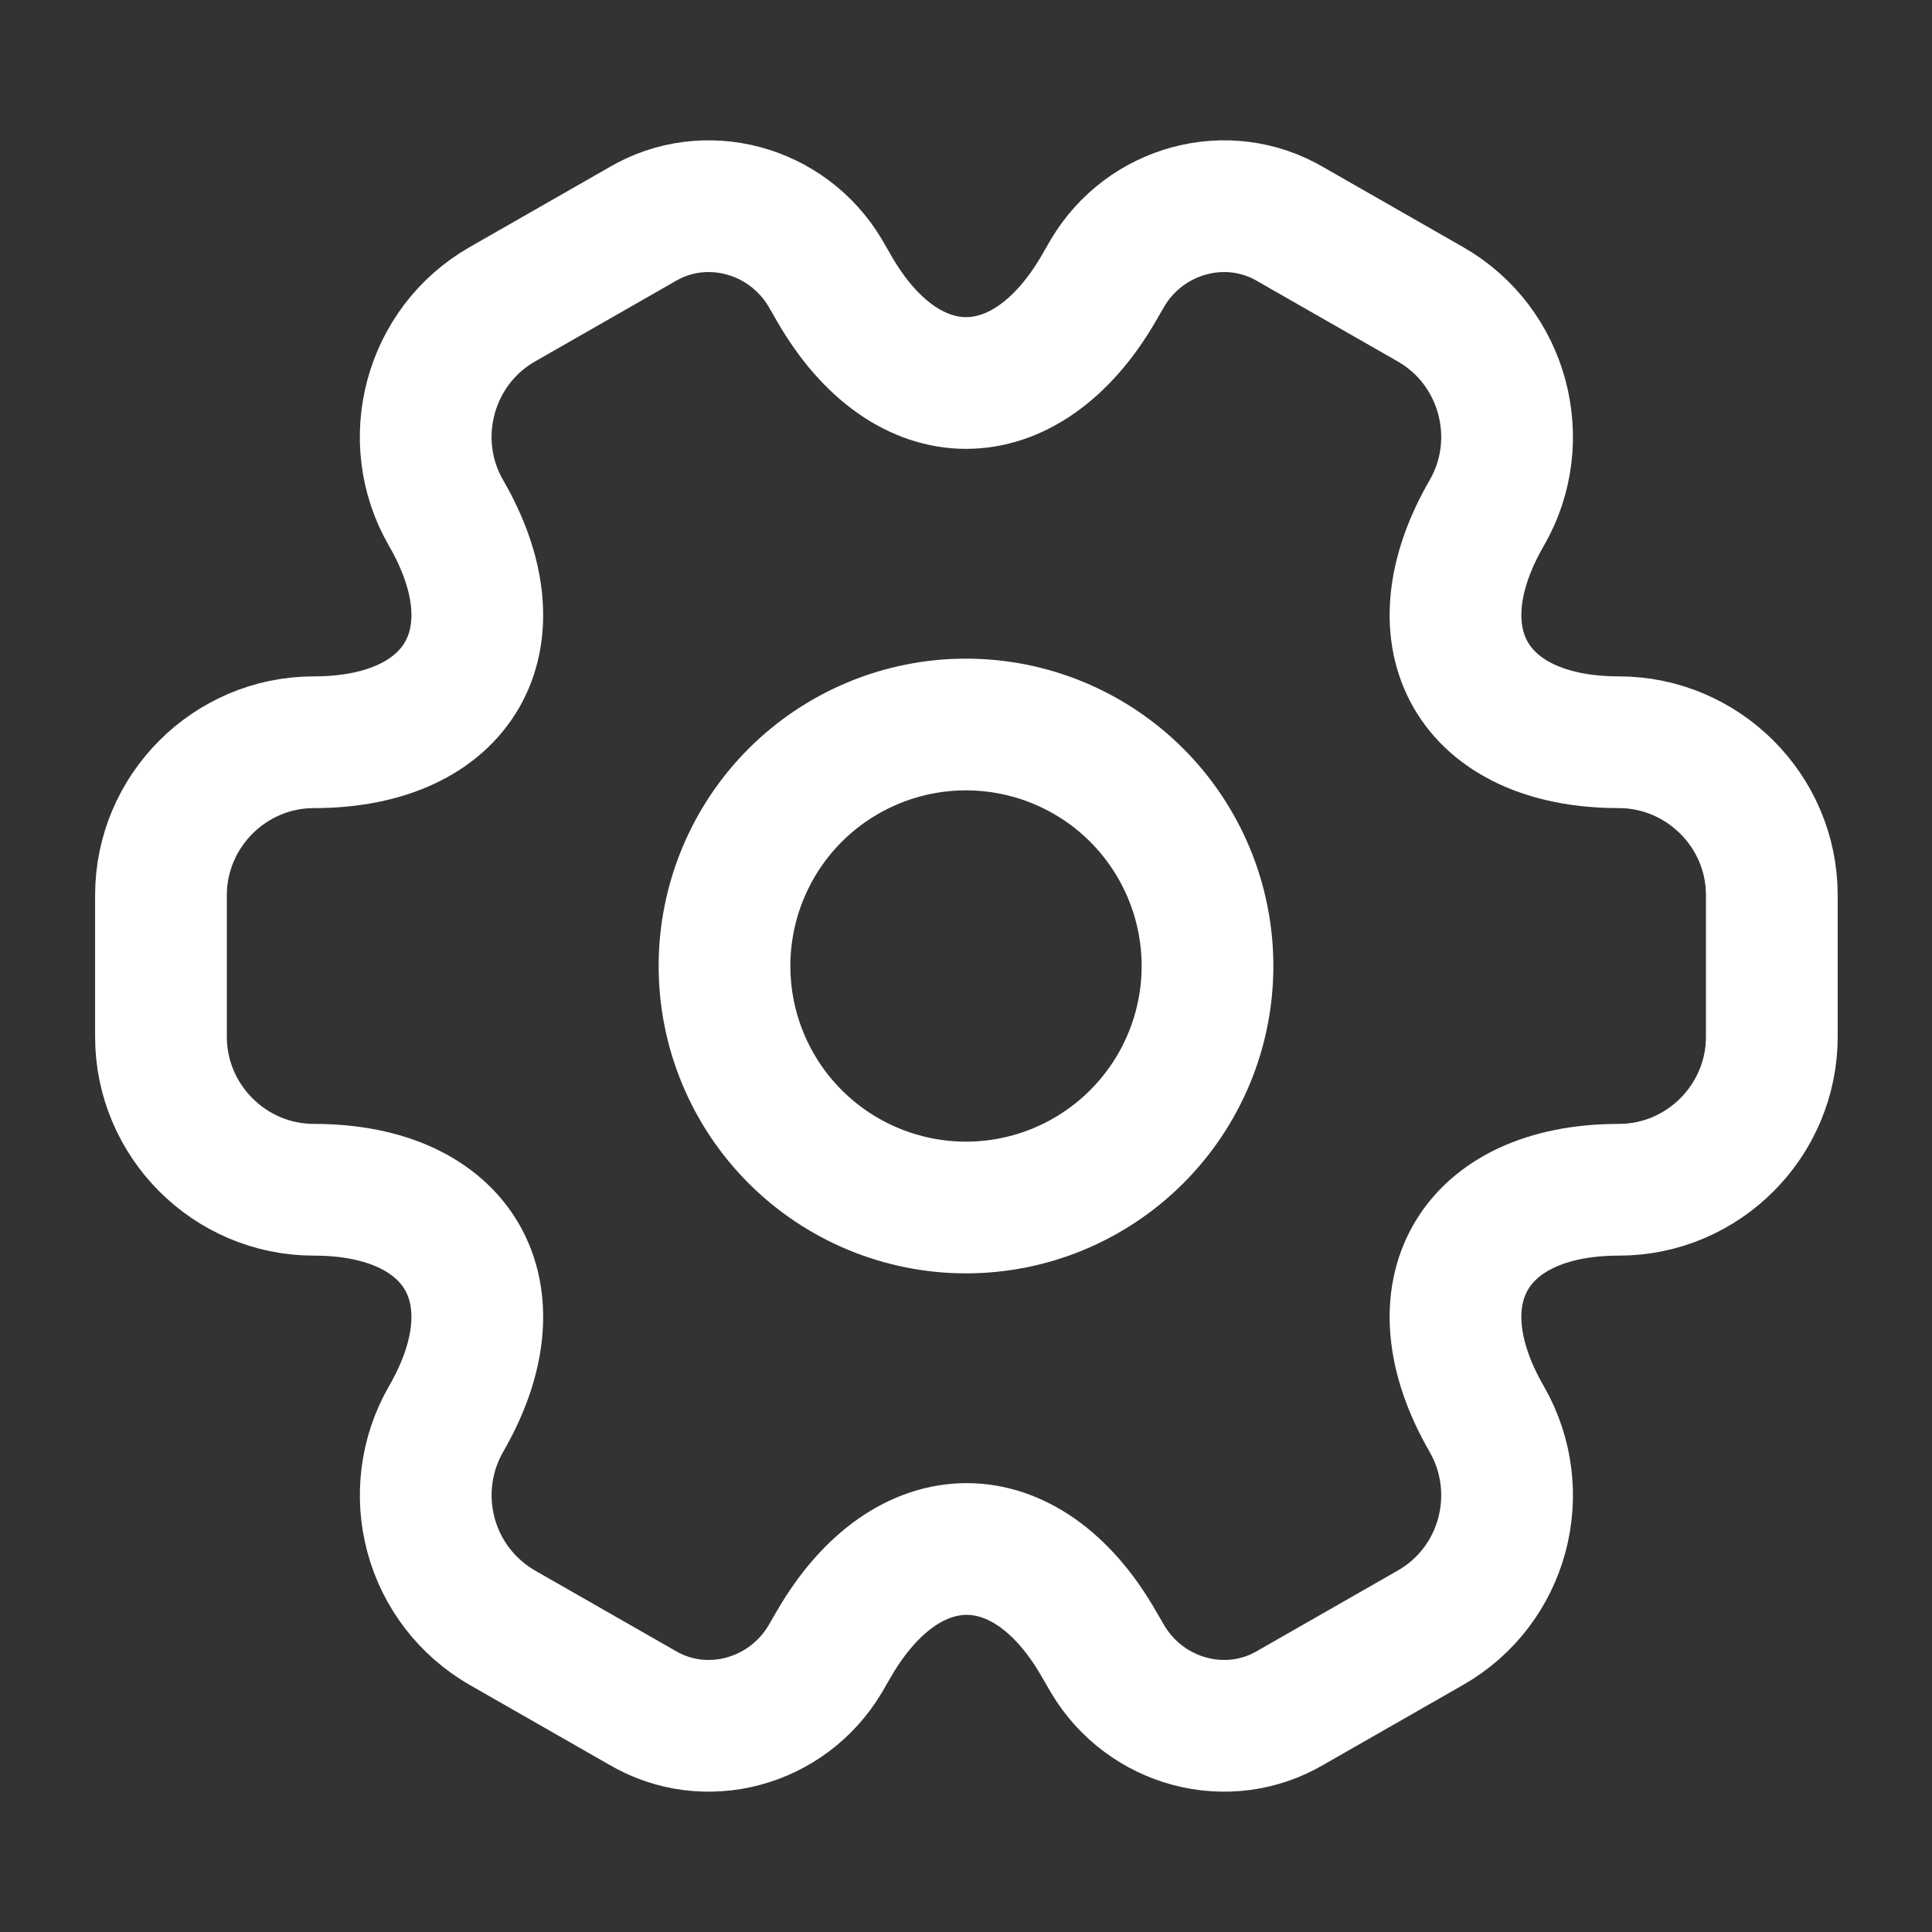 <svg width="22" height="22" viewBox="0 0 22 22" fill="none" xmlns="http://www.w3.org/2000/svg">
<rect x="0" y="0" width="22" height="22" fill="#333333" stroke="none"/>
<path d="M11 13.75C11.729 13.75 12.429 13.46 12.944 12.944C13.46 12.429 13.75 11.729 13.75 11C13.75 10.271 13.46 9.571 12.944 9.055C12.429 8.54 11.729 8.25 11 8.25C10.271 8.25 9.571 8.54 9.055 9.055C8.54 9.571 8.25 10.271 8.25 11C8.25 11.729 8.54 12.429 9.055 12.944C9.571 13.46 10.271 13.75 11 13.75Z" stroke="white" stroke-width="1.5" stroke-miterlimit="10" stroke-linecap="round" stroke-linejoin="round"/>
<path d="M1.833 11.807V10.193C1.833 9.24 2.612 8.452 3.575 8.452C5.234 8.452 5.912 7.278 5.078 5.839C4.602 5.014 4.886 3.942 5.72 3.465L7.306 2.558C8.03 2.127 8.965 2.383 9.396 3.107L9.497 3.282C10.322 4.721 11.678 4.721 12.512 3.282L12.613 3.107C13.044 2.383 13.979 2.127 14.703 2.558L16.289 3.465C17.123 3.942 17.407 5.014 16.931 5.839C16.097 7.278 16.775 8.452 18.434 8.452C19.387 8.452 20.176 9.231 20.176 10.193V11.807C20.176 12.76 19.397 13.548 18.434 13.548C16.775 13.548 16.097 14.722 16.931 16.161C17.407 16.995 17.123 18.058 16.289 18.535L14.703 19.442C13.979 19.873 13.044 19.617 12.613 18.892L12.512 18.718C11.687 17.279 10.331 17.279 9.497 18.718L9.396 18.892C8.965 19.617 8.03 19.873 7.306 19.442L5.72 18.535C5.32 18.305 5.028 17.926 4.908 17.481C4.788 17.035 4.849 16.561 5.078 16.161C5.912 14.722 5.234 13.548 3.575 13.548C2.612 13.548 1.833 12.76 1.833 11.807Z" stroke="white" stroke-width="1.5" stroke-miterlimit="10" stroke-linecap="round" stroke-linejoin="round"/>
</svg>

